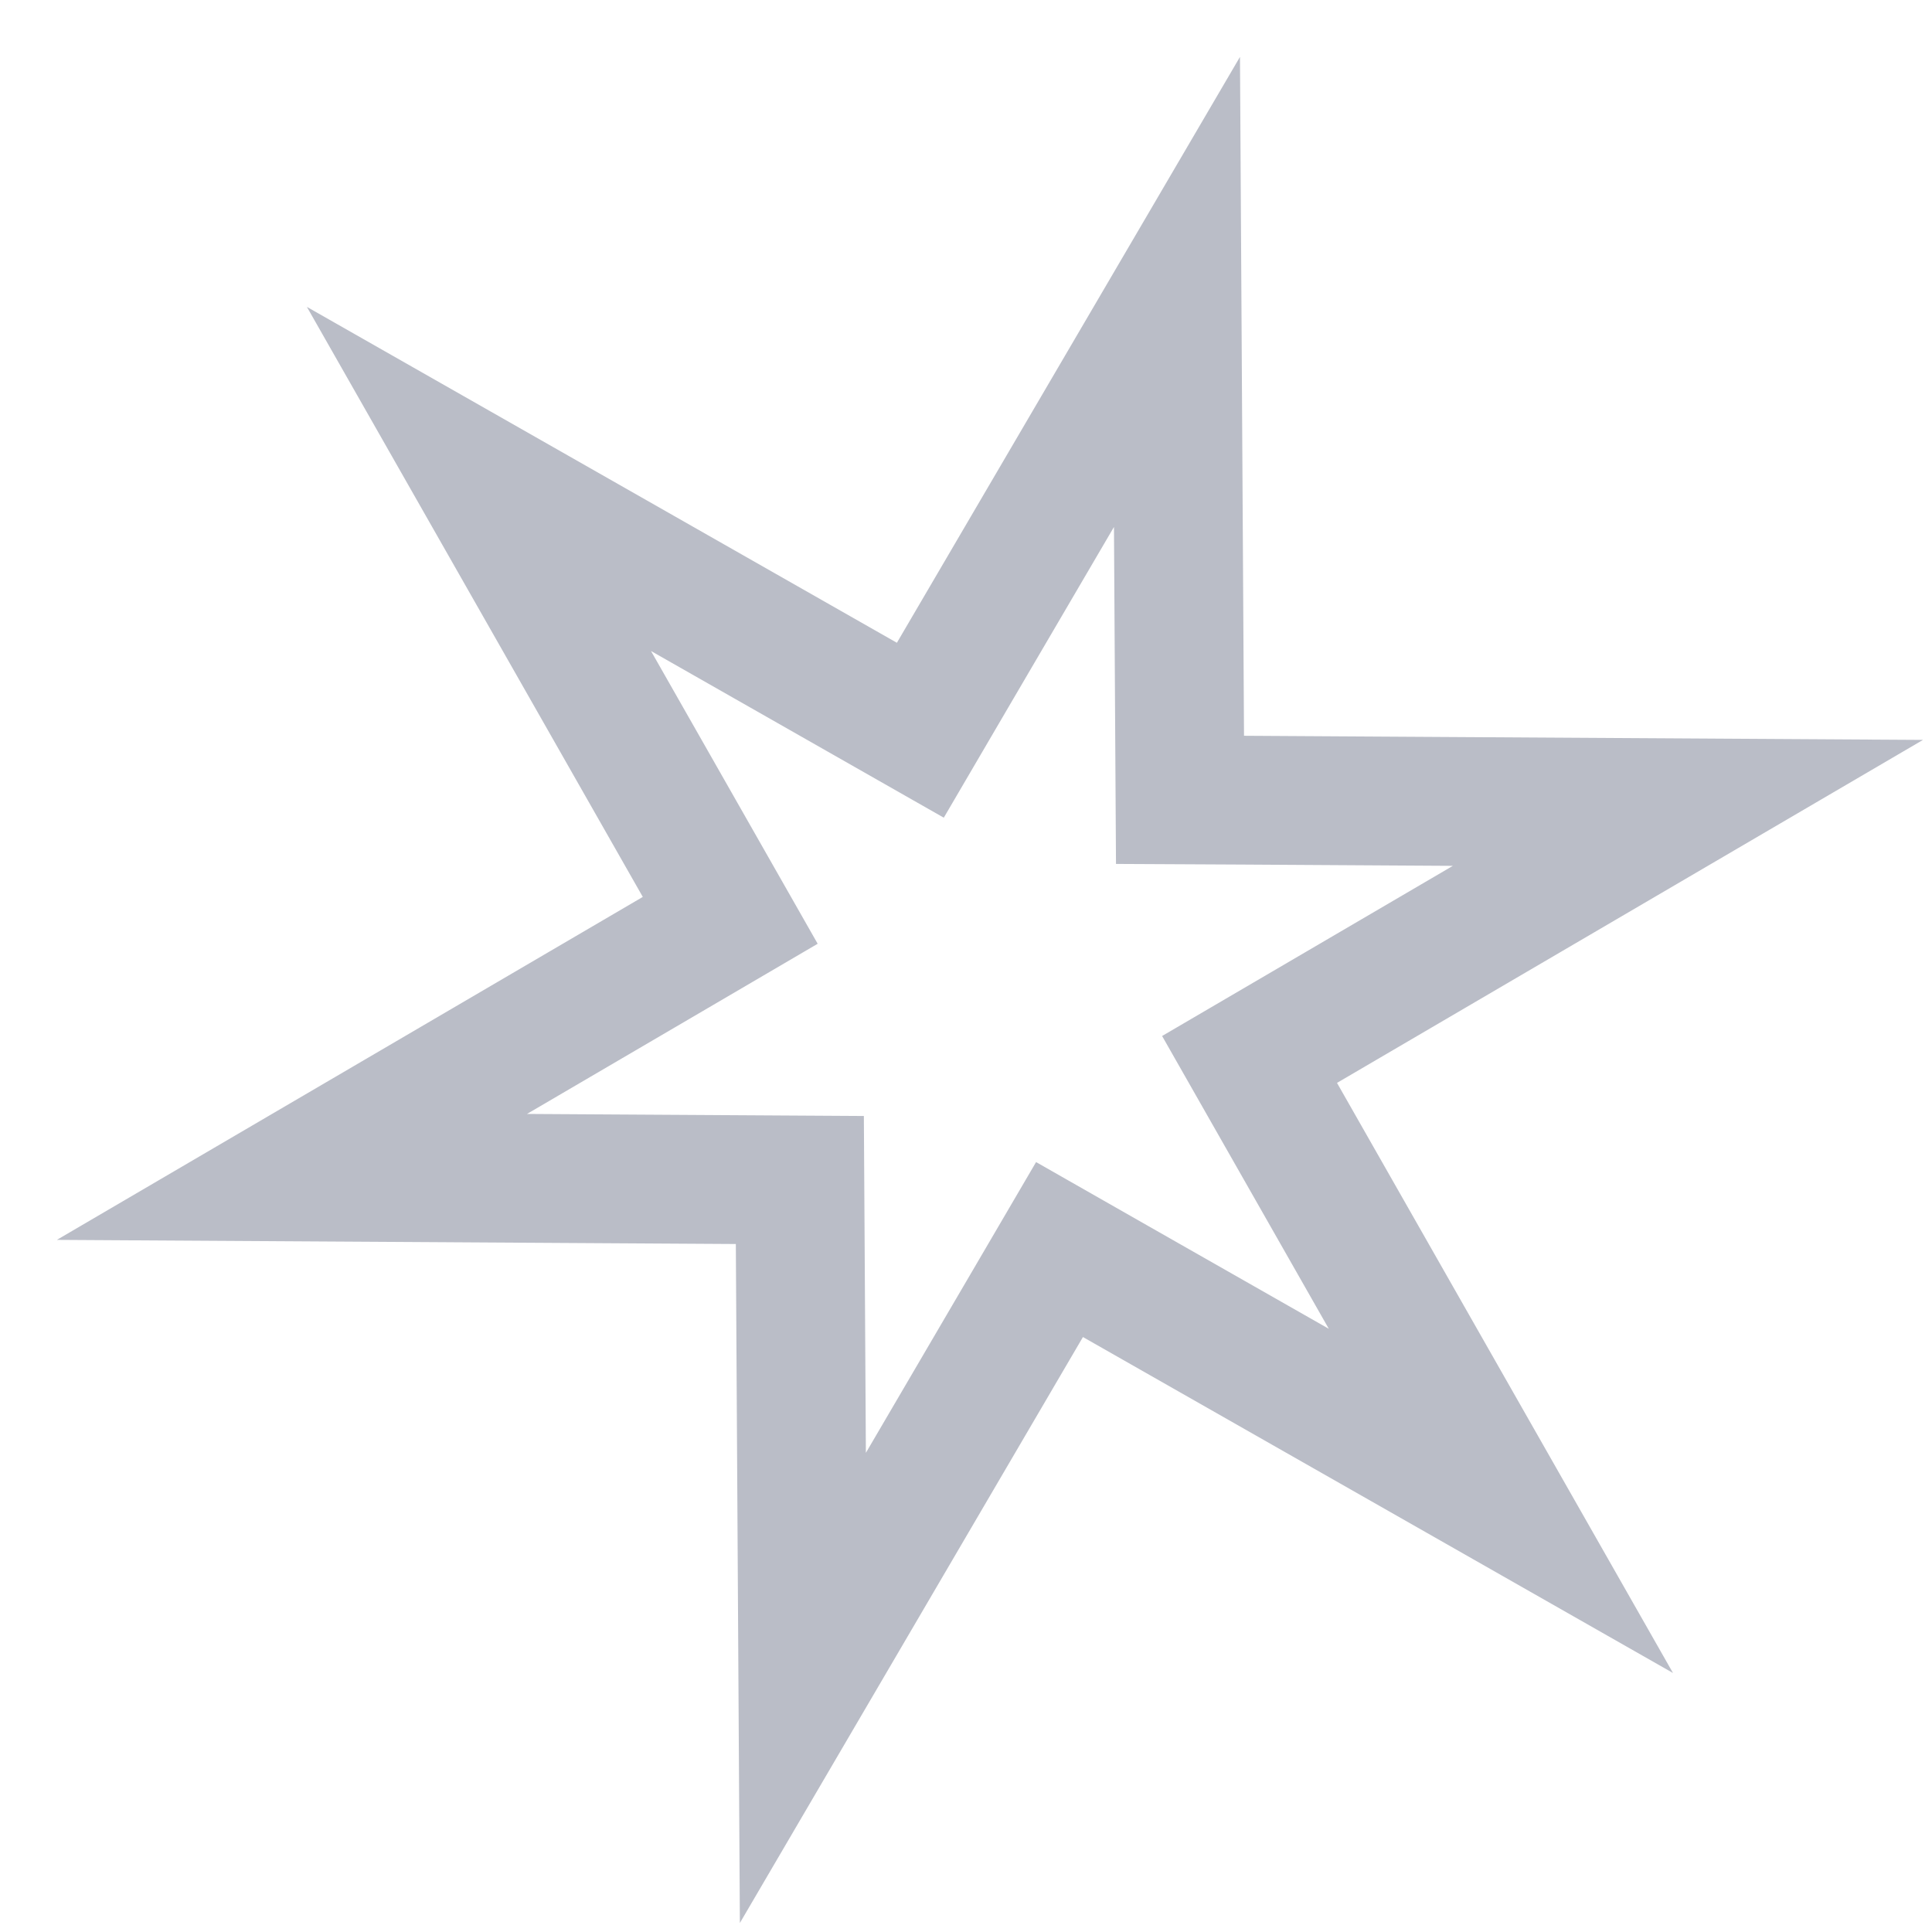 <svg width="30" height="30" viewBox="0 0 30 30" fill="none" xmlns="http://www.w3.org/2000/svg">
<path d="M18.276 4.533L18.317 11.431L18.323 12.42L19.311 12.425L26.21 12.467L20.256 15.952L19.403 16.451L19.892 17.31L23.306 23.306L17.31 19.892L16.452 19.403L15.953 20.256L12.467 26.21L12.426 19.311L12.42 18.323L11.432 18.317L4.533 18.275L10.487 14.79L11.339 14.291L10.85 13.432L7.437 7.437L13.432 10.85L14.291 11.339L14.79 10.486L18.276 4.533Z" stroke="#BABDC7" stroke-width="2"/>
</svg>
